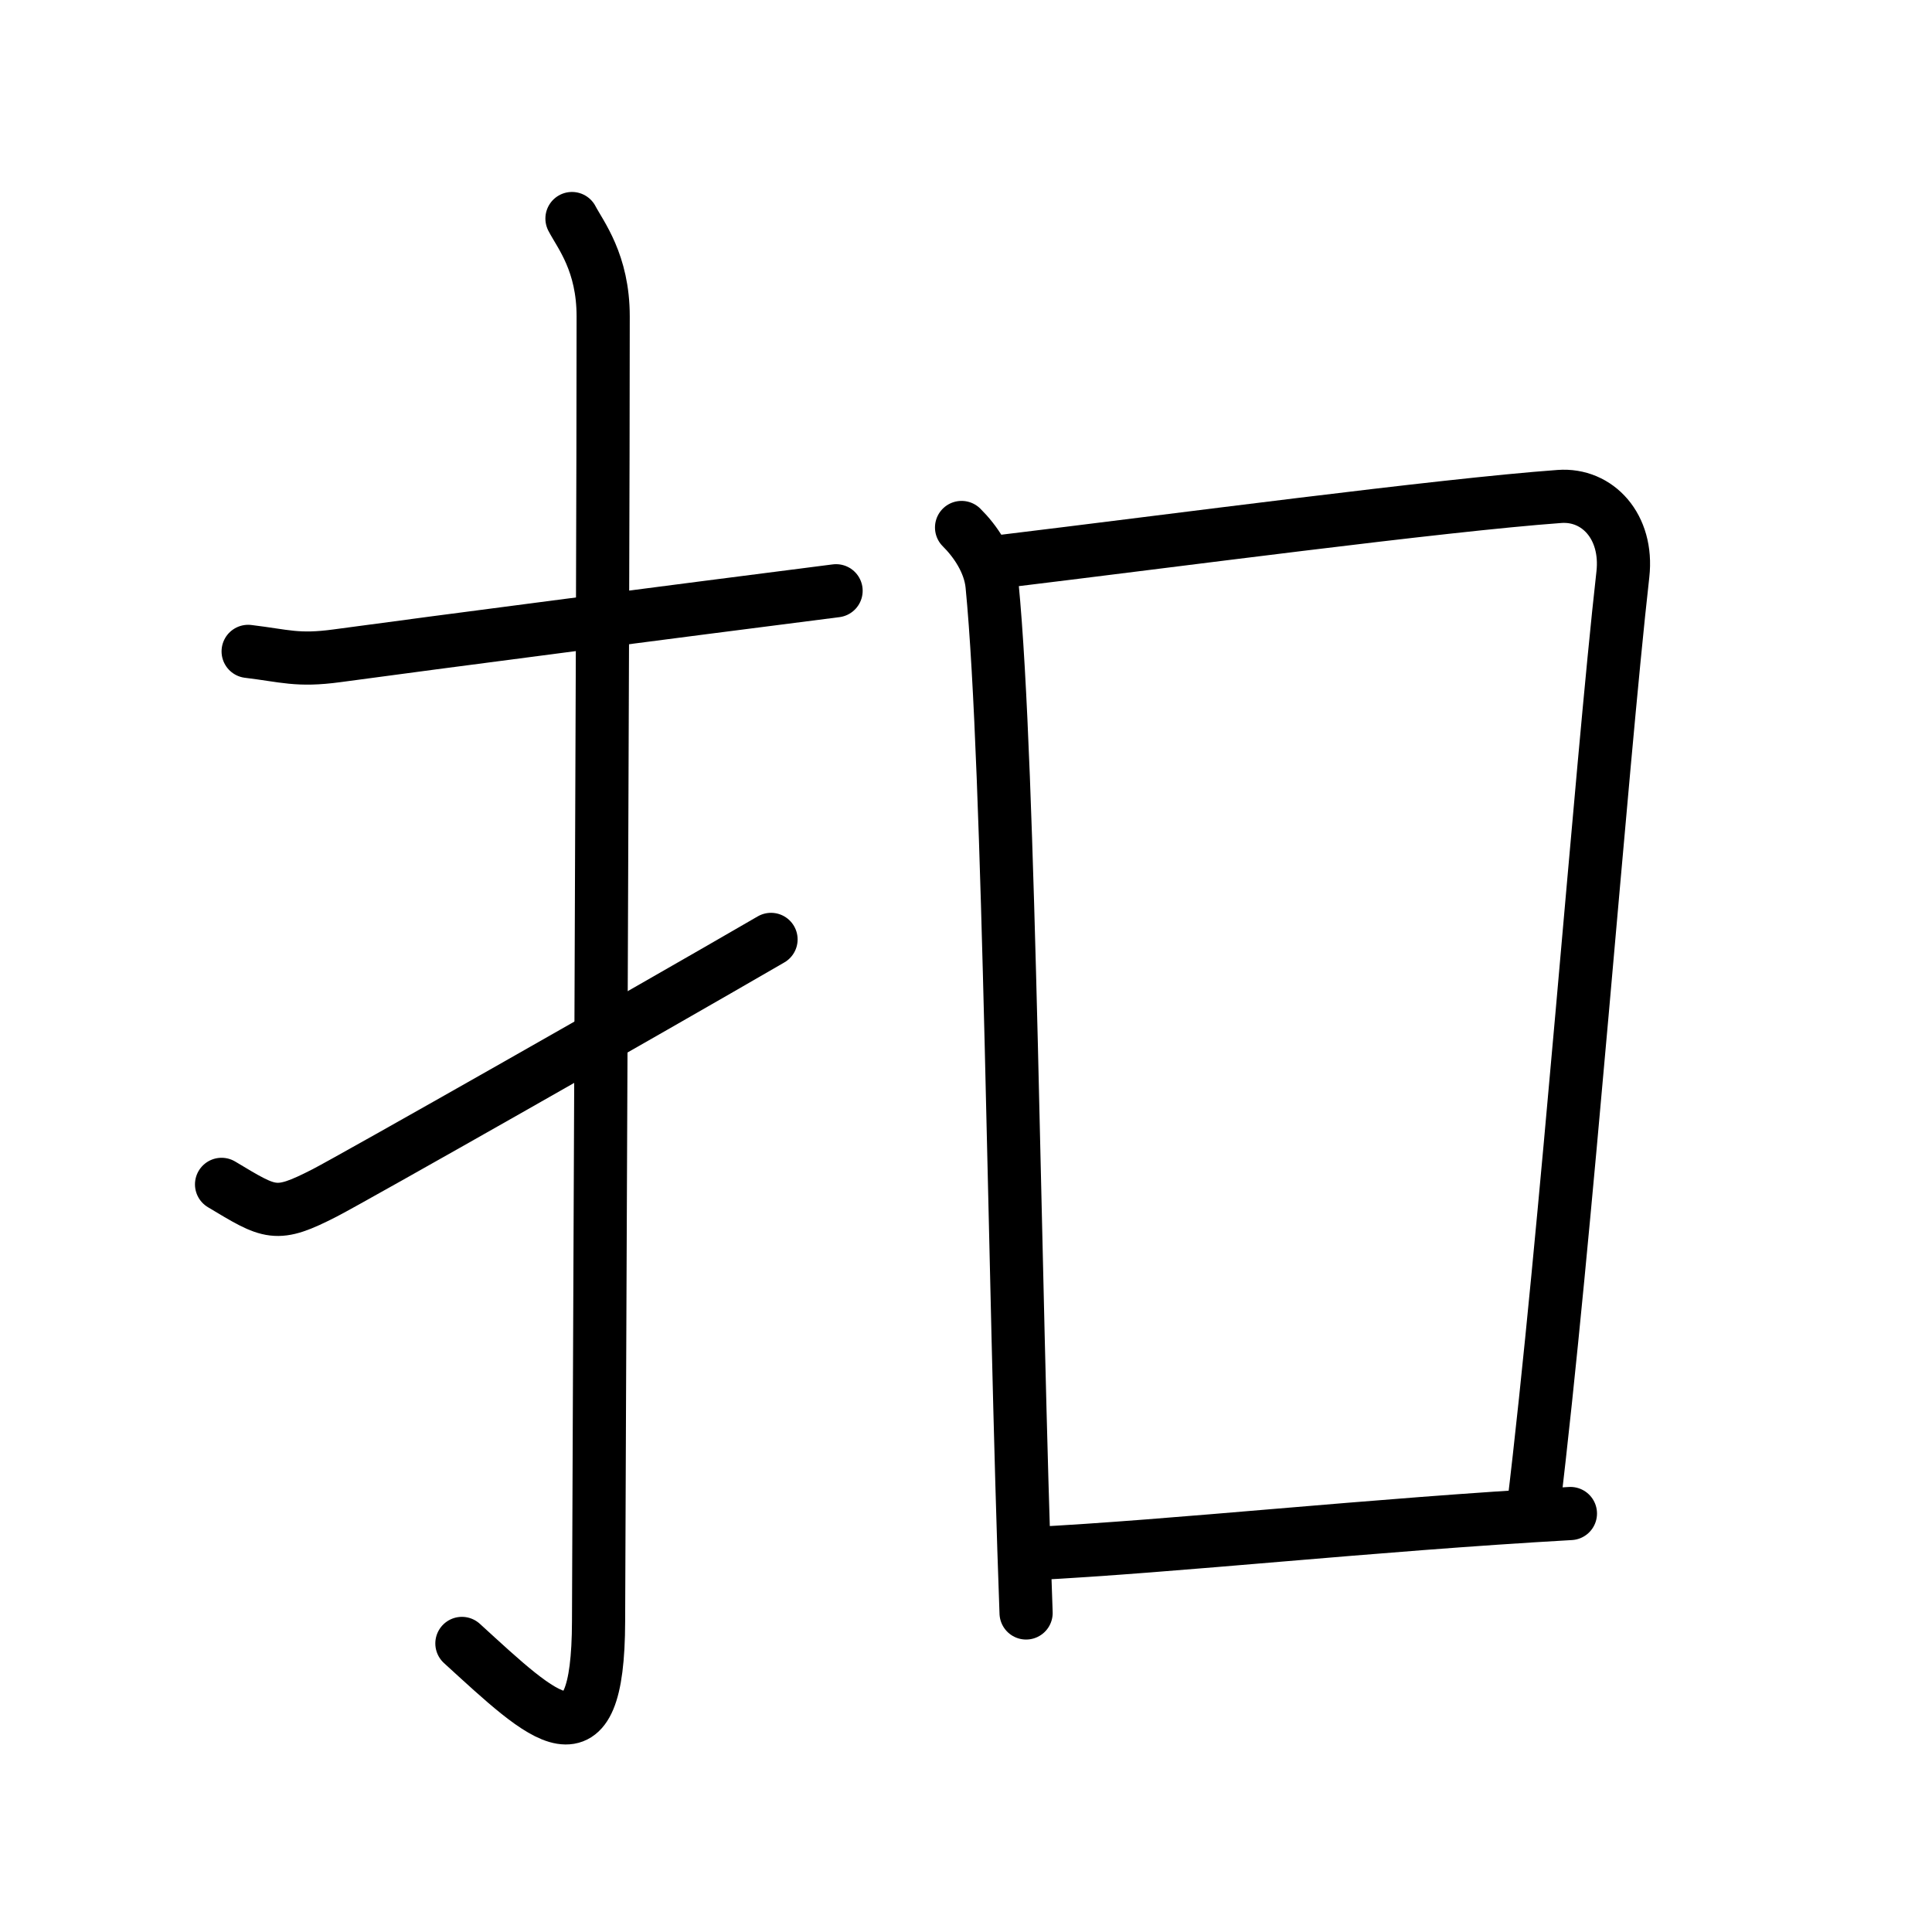 <svg xmlns="http://www.w3.org/2000/svg" width="109" height="109" viewBox="0 0 109 109" style="fill:none;stroke:currentColor;stroke-width:3;stroke-linecap:round;stroke-linejoin:round;">
<path id="kvg:06263-s1" d="M14,36.75C16.08,37,16.77,37.3,19,37c5.5-0.75,19-2.5,28.17-3.67"/>
<path id="kvg:06263-s2" d="M32.27,12.33c0.48,0.92,1.76,2.49,1.76,5.52c0,16.9-0.25,68.66-0.26,73.62c-0.02,8.53-3.02,5.53-7.71,1.25"/>
<path id="kvg:06263-s3" d="M12.5,66.82c2.77,1.66,3.05,1.9,5.82,0.48C19.95,66.46,36.58,57.02,43.5,53"/>
<path id="kvg:06263-s4" d="M54.25,29.76c0.75,0.74,1.59,1.93,1.72,3.25C56.99,43.45,57.2,72.25,57.89,91"/>
<path id="kvg:06263-s5" d="M56.32,31.7c9.93-1.2,24.93-3.2,31.66-3.69c2.15-0.16,3.88,1.7,3.58,4.39c-1.25,11.1-3.21,37.51-5.07,52.86"/>
<path id="kvg:06263-s6" d="M58.13,87.66c8.25-0.42,19.14-1.63,30.47-2.27"/>
</svg>